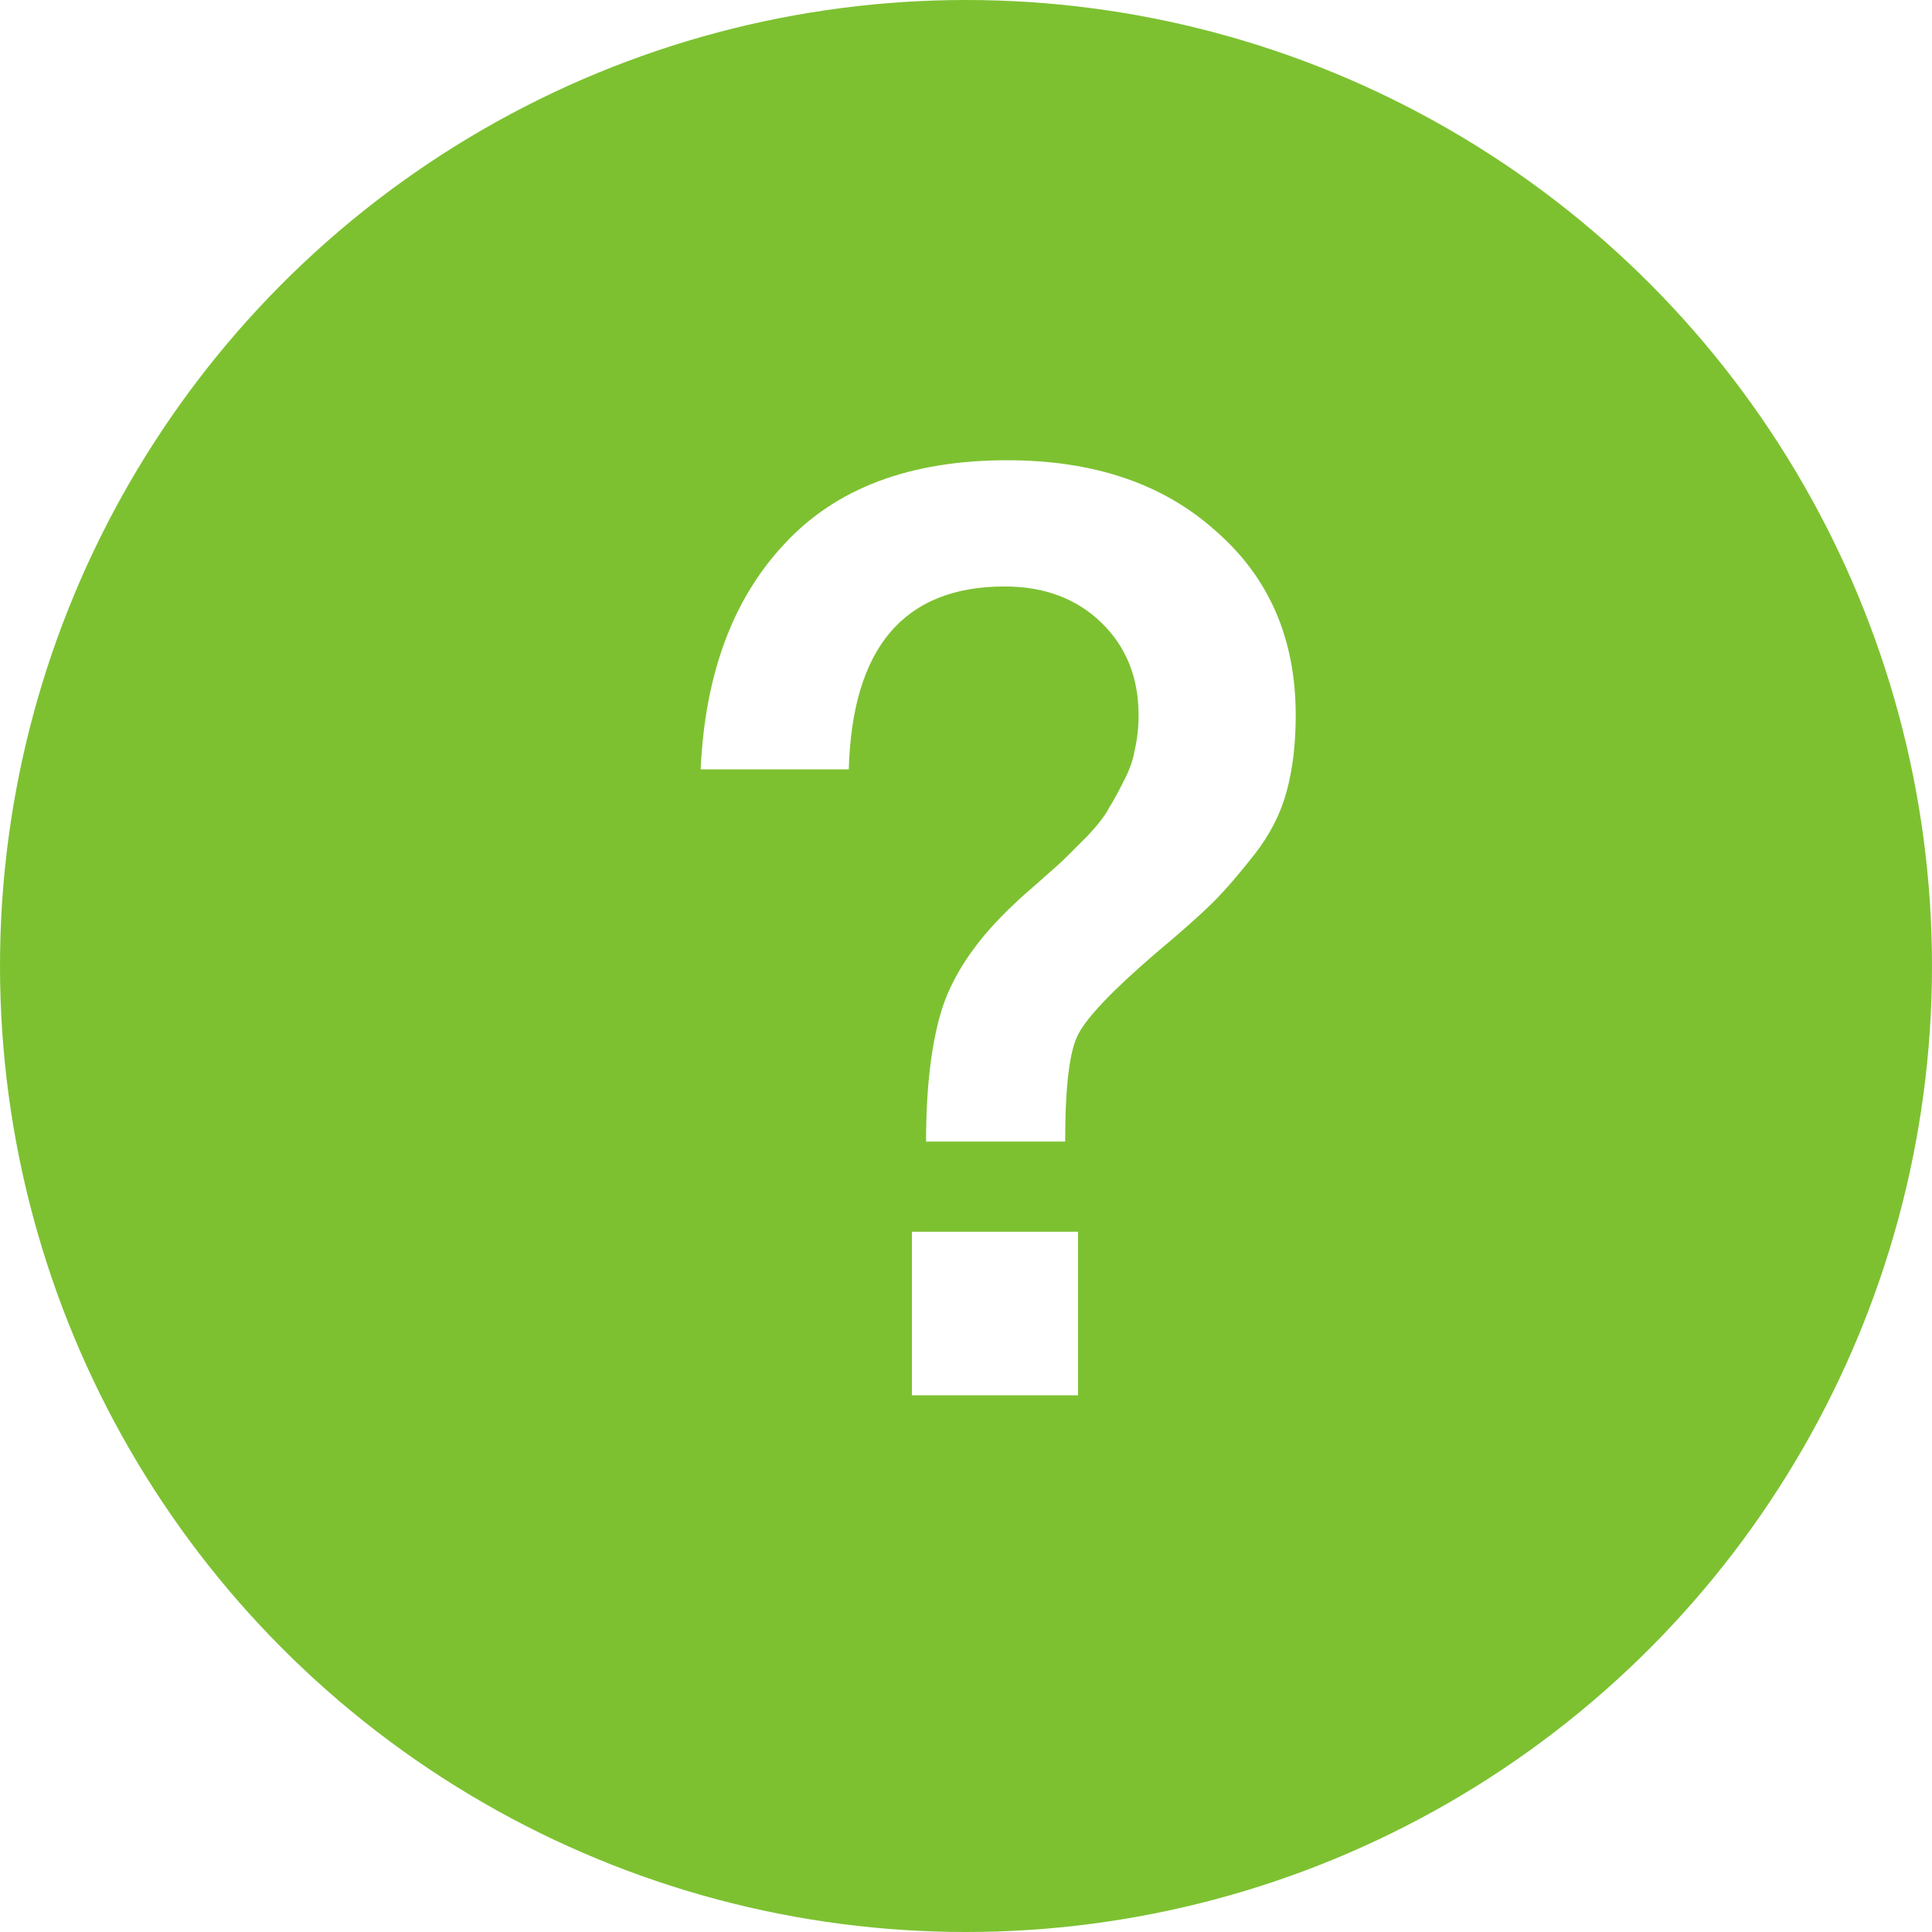 <svg width="18" height="18" viewBox="0 0 18 18" fill="none" xmlns="http://www.w3.org/2000/svg">
    <rect x="0" y="0" width="18" height="18" fill="#333333" stroke="none"/>
    <g clip-path="url(#clip0)">
        <rect width="18" height="18" fill="white" />
        <circle r="9" transform="matrix(-1 0 0 1 9 9)" fill="#7DC131" />
        <path
            d="M8.496 13V11.476H10.044V13H8.496ZM8.628 10.636C8.628 10.116 8.68 9.696 8.784 9.376C8.896 9.048 9.12 8.728 9.456 8.416C9.488 8.384 9.564 8.316 9.684 8.212C9.812 8.1 9.896 8.024 9.936 7.984C9.976 7.944 10.044 7.876 10.14 7.78C10.236 7.676 10.3 7.592 10.332 7.528C10.372 7.464 10.416 7.384 10.464 7.288C10.52 7.184 10.556 7.084 10.572 6.988C10.596 6.884 10.608 6.776 10.608 6.664C10.608 6.312 10.492 6.024 10.26 5.8C10.028 5.576 9.728 5.464 9.36 5.464C8.424 5.464 7.94 6.032 7.908 7.168H6.528C6.568 6.28 6.828 5.58 7.308 5.068C7.788 4.548 8.48 4.288 9.384 4.288C10.192 4.288 10.84 4.508 11.328 4.948C11.824 5.38 12.072 5.952 12.072 6.664C12.072 6.928 12.044 7.164 11.988 7.372C11.932 7.58 11.832 7.776 11.688 7.96C11.544 8.144 11.416 8.292 11.304 8.404C11.192 8.516 11.012 8.676 10.764 8.884C10.364 9.228 10.124 9.48 10.044 9.64C9.964 9.792 9.924 10.124 9.924 10.636H8.628Z"
            fill="white"
        />
    </g>
    <defs>
        <clipPath id="clip0">
            <rect width="18" height="18" fill="white" />
        </clipPath>
    </defs>
</svg>
